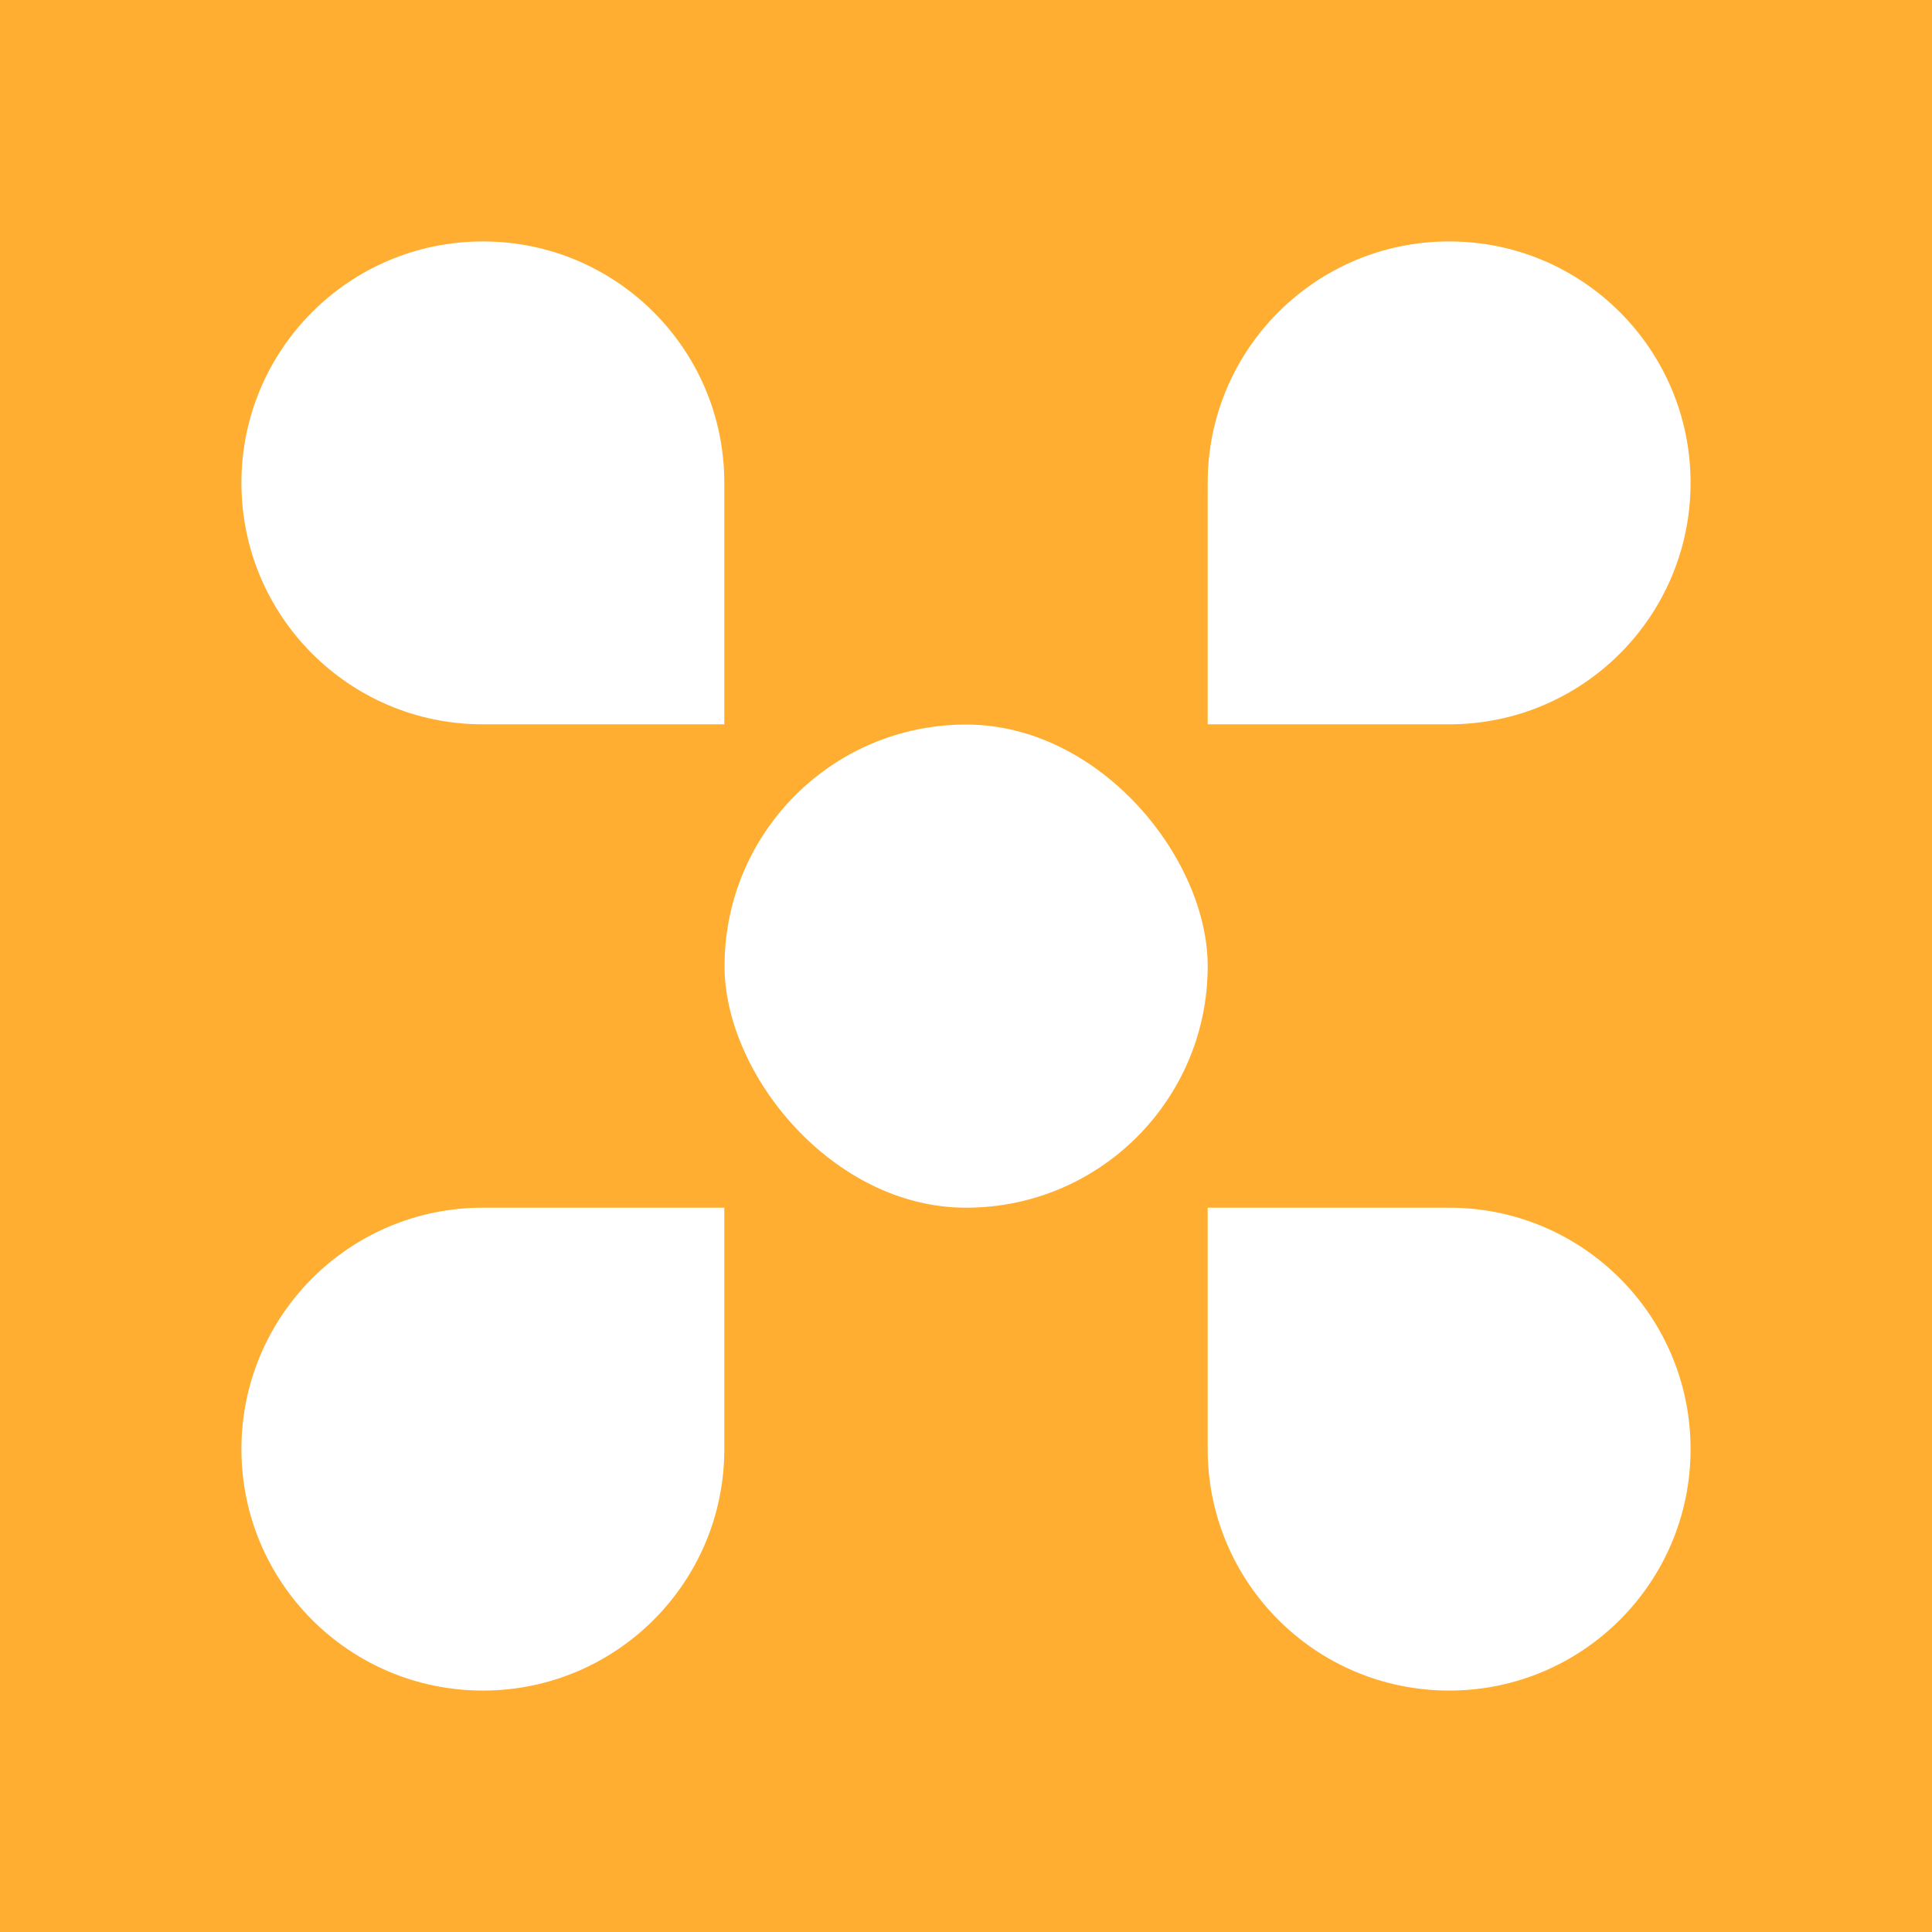 <?xml version="1.0" encoding="UTF-8"?>
<svg id="Capa_2" data-name="Capa 2" xmlns="http://www.w3.org/2000/svg" viewBox="0 0 78.34 78.34">
  <defs>
    <style>
      .cls-1 {
        fill: #ffae31;
      }

      .cls-2 {
        fill: #fff;
      }
    </style>
  </defs>
  <g id="Capa_1-2" data-name="Capa 1">
    <g>
      <rect class="cls-1" width="78.34" height="78.34"/>
      <g>
        <path class="cls-2" d="M19.58,9.79h0c5.41,0,9.79,4.38,9.79,9.79v9.79s-9.79,0-9.79,0c-5.41,0-9.79-4.38-9.79-9.79h0c0-5.41,4.38-9.79,9.79-9.79Z"/>
        <path class="cls-2" d="M58.76,9.79h0c5.41,0,9.79,4.38,9.79,9.79h0c0,5.41-4.38,9.79-9.79,9.79h-9.79s0-9.79,0-9.79c0-5.41,4.38-9.79,9.79-9.79Z"/>
        <rect class="cls-2" x="29.38" y="29.38" width="19.59" height="19.59" rx="9.79" ry="9.79"/>
        <path class="cls-2" d="M19.58,48.97h9.79s0,9.79,0,9.79c0,5.41-4.38,9.79-9.79,9.79h0c-5.41,0-9.79-4.38-9.79-9.79h0c0-5.41,4.38-9.79,9.79-9.79Z"/>
        <path class="cls-2" d="M48.97,48.97h9.79c5.41,0,9.79,4.38,9.79,9.79h0c0,5.41-4.38,9.79-9.79,9.79h0c-5.41,0-9.79-4.38-9.79-9.79v-9.79Z"/>
      </g>
    </g>
  </g>
</svg>